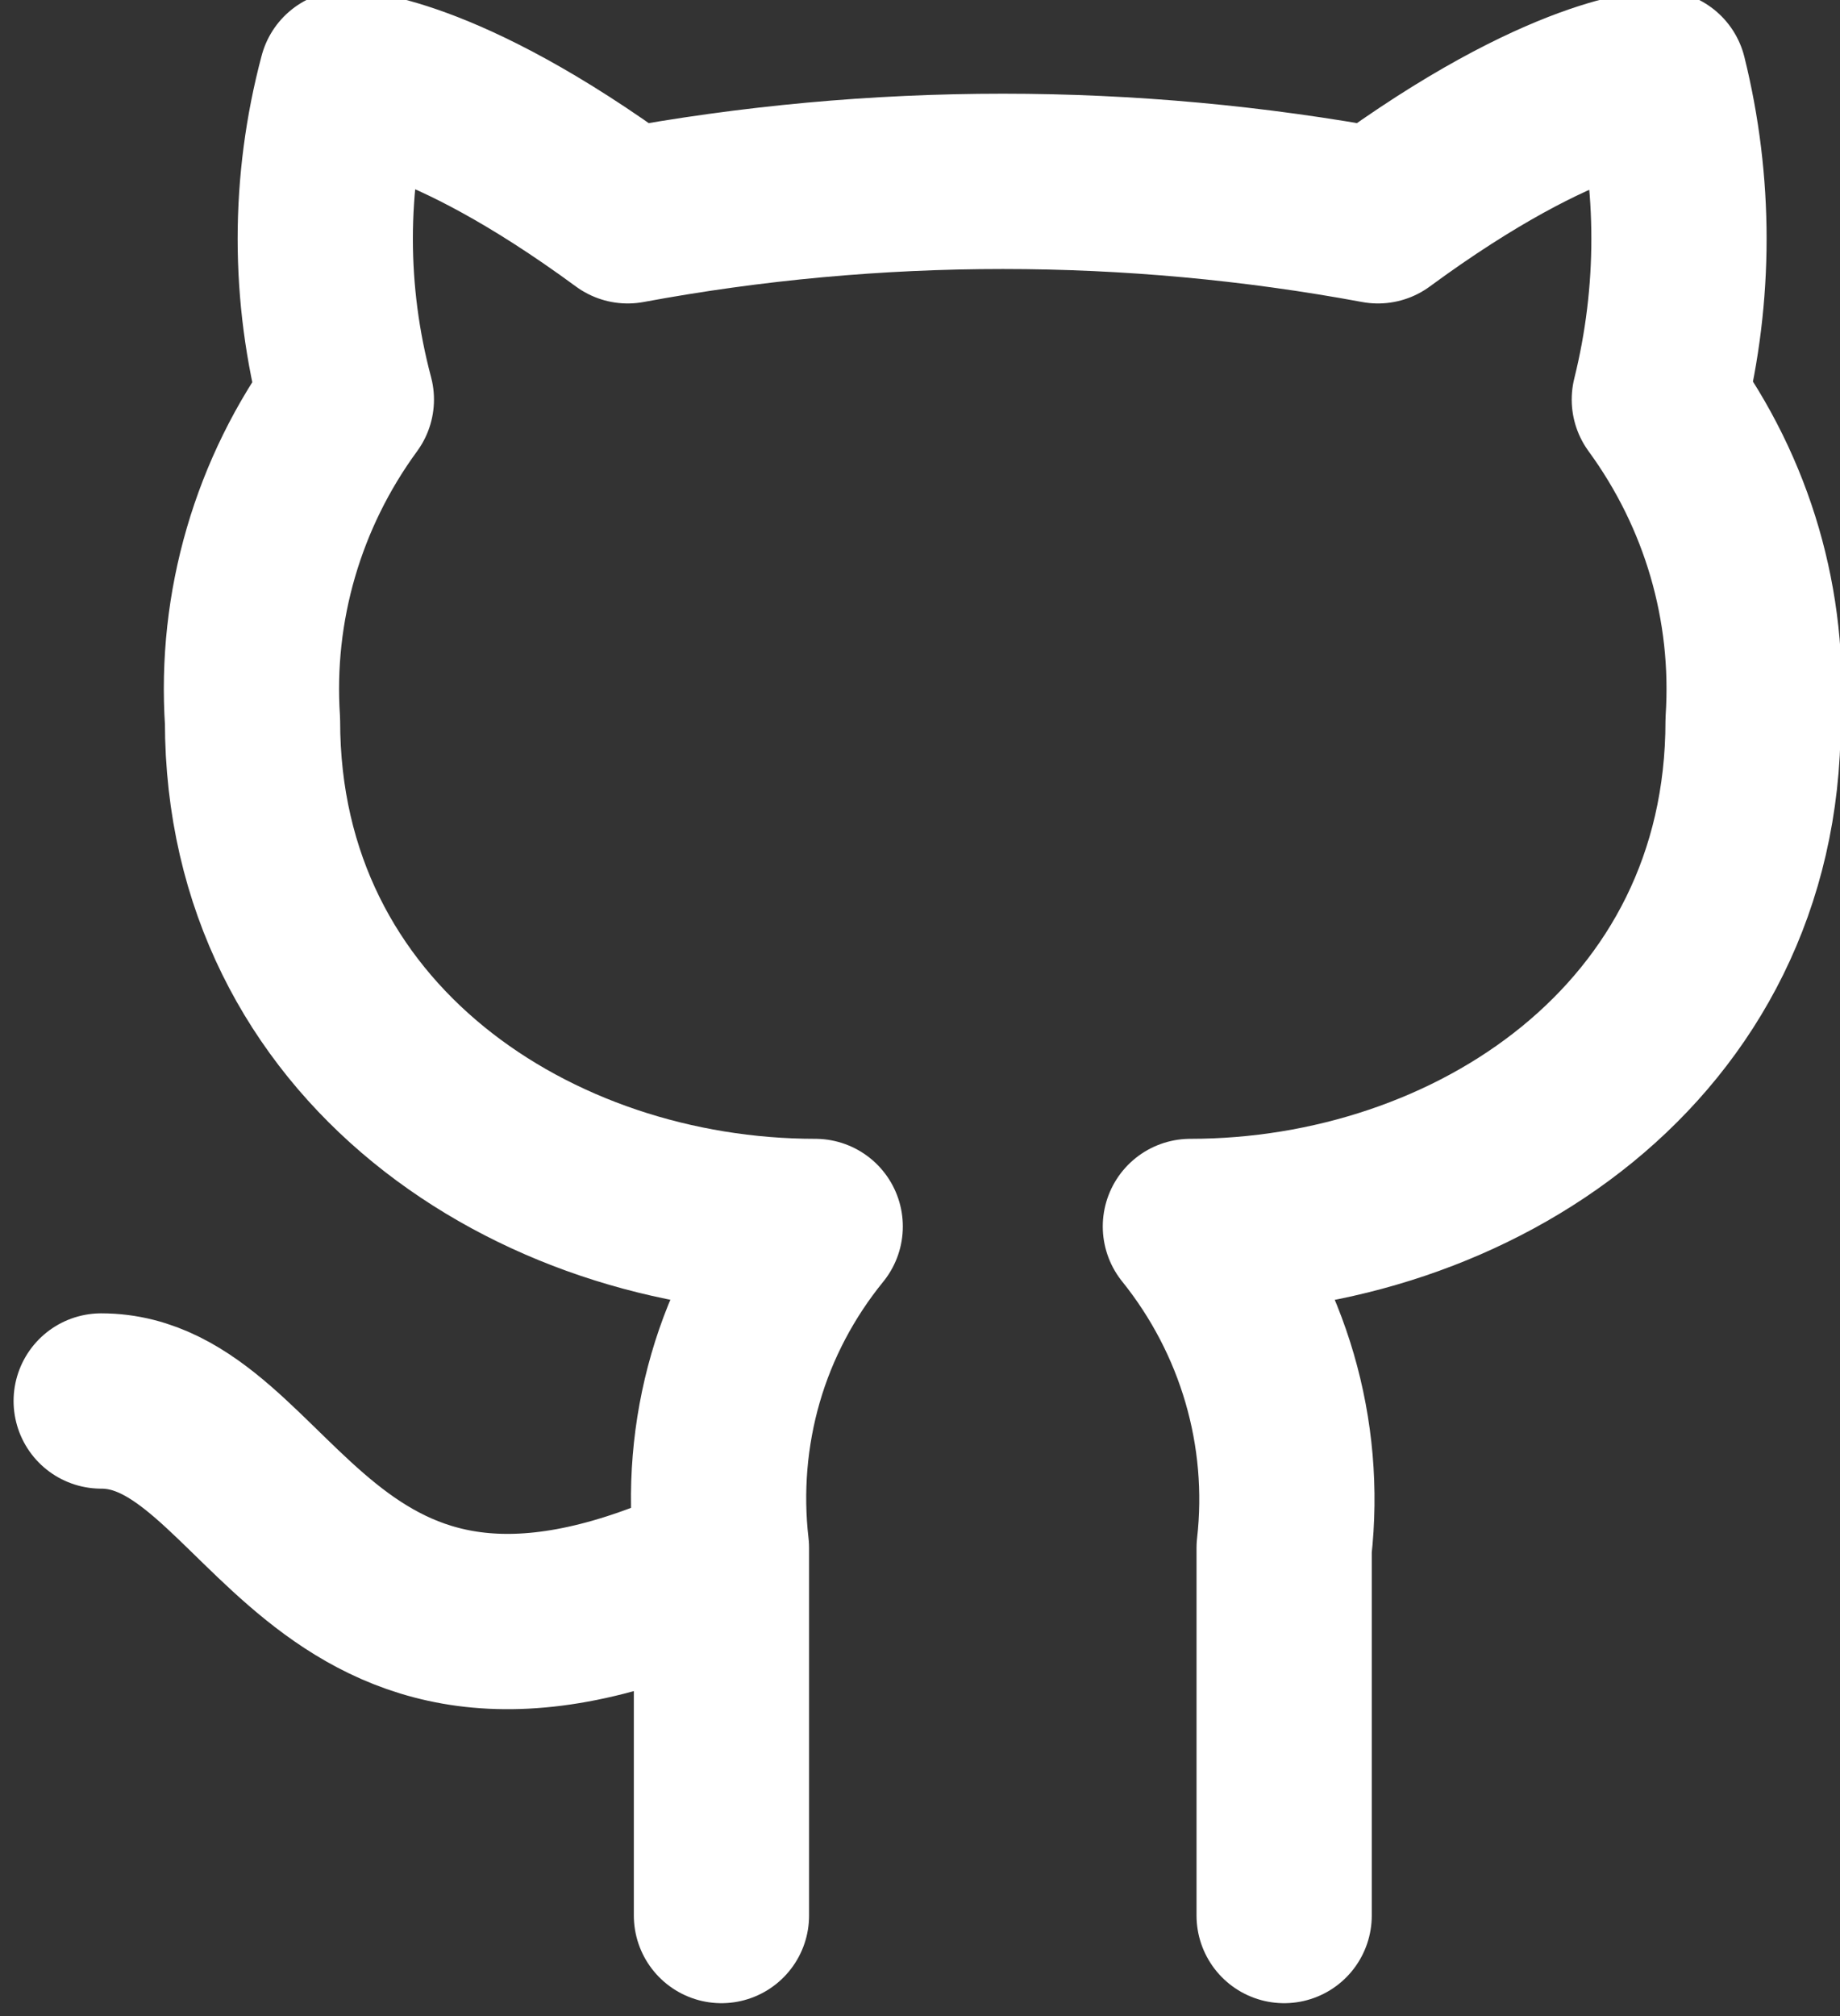 <svg width="21" height="23" viewBox="0 0 21 23" fill="none" xmlns="http://www.w3.org/2000/svg">
<rect x="0" y="0" width="21" height="23" fill="#333333" stroke="none"/>
<g clip-path="url(#clip0_188_254)">
<path d="M14.656 21.853V17.66C14.805 16.347 14.421 15.03 13.586 13.992C16.797 13.992 20.008 11.896 20.008 8.227C20.094 6.917 19.719 5.627 18.938 4.558C19.237 3.353 19.237 2.095 18.938 0.89C18.938 0.89 17.867 0.89 15.727 2.462C12.901 1.938 9.989 1.938 7.164 2.462C5.023 0.89 3.953 0.89 3.953 0.89C3.632 2.095 3.632 3.353 3.953 4.558C3.173 5.623 2.795 6.92 2.882 8.227C2.882 11.896 6.093 13.992 9.304 13.992C8.887 14.505 8.577 15.092 8.395 15.721C8.213 16.35 8.159 17.011 8.234 17.66V21.853" stroke="white" stroke-width="2" stroke-linecap="round" stroke-linejoin="round"/>
<path d="M8.015 17.949C3.595 19.914 3.115 15.983 1.155 15.983" stroke="white" stroke-width="2" stroke-linecap="round" stroke-linejoin="round"/>
</g>
<defs>
<clipPath id="clip0_188_254">
<rect width="21" height="23" fill="white"/>
</clipPath>
</defs>
</svg>
